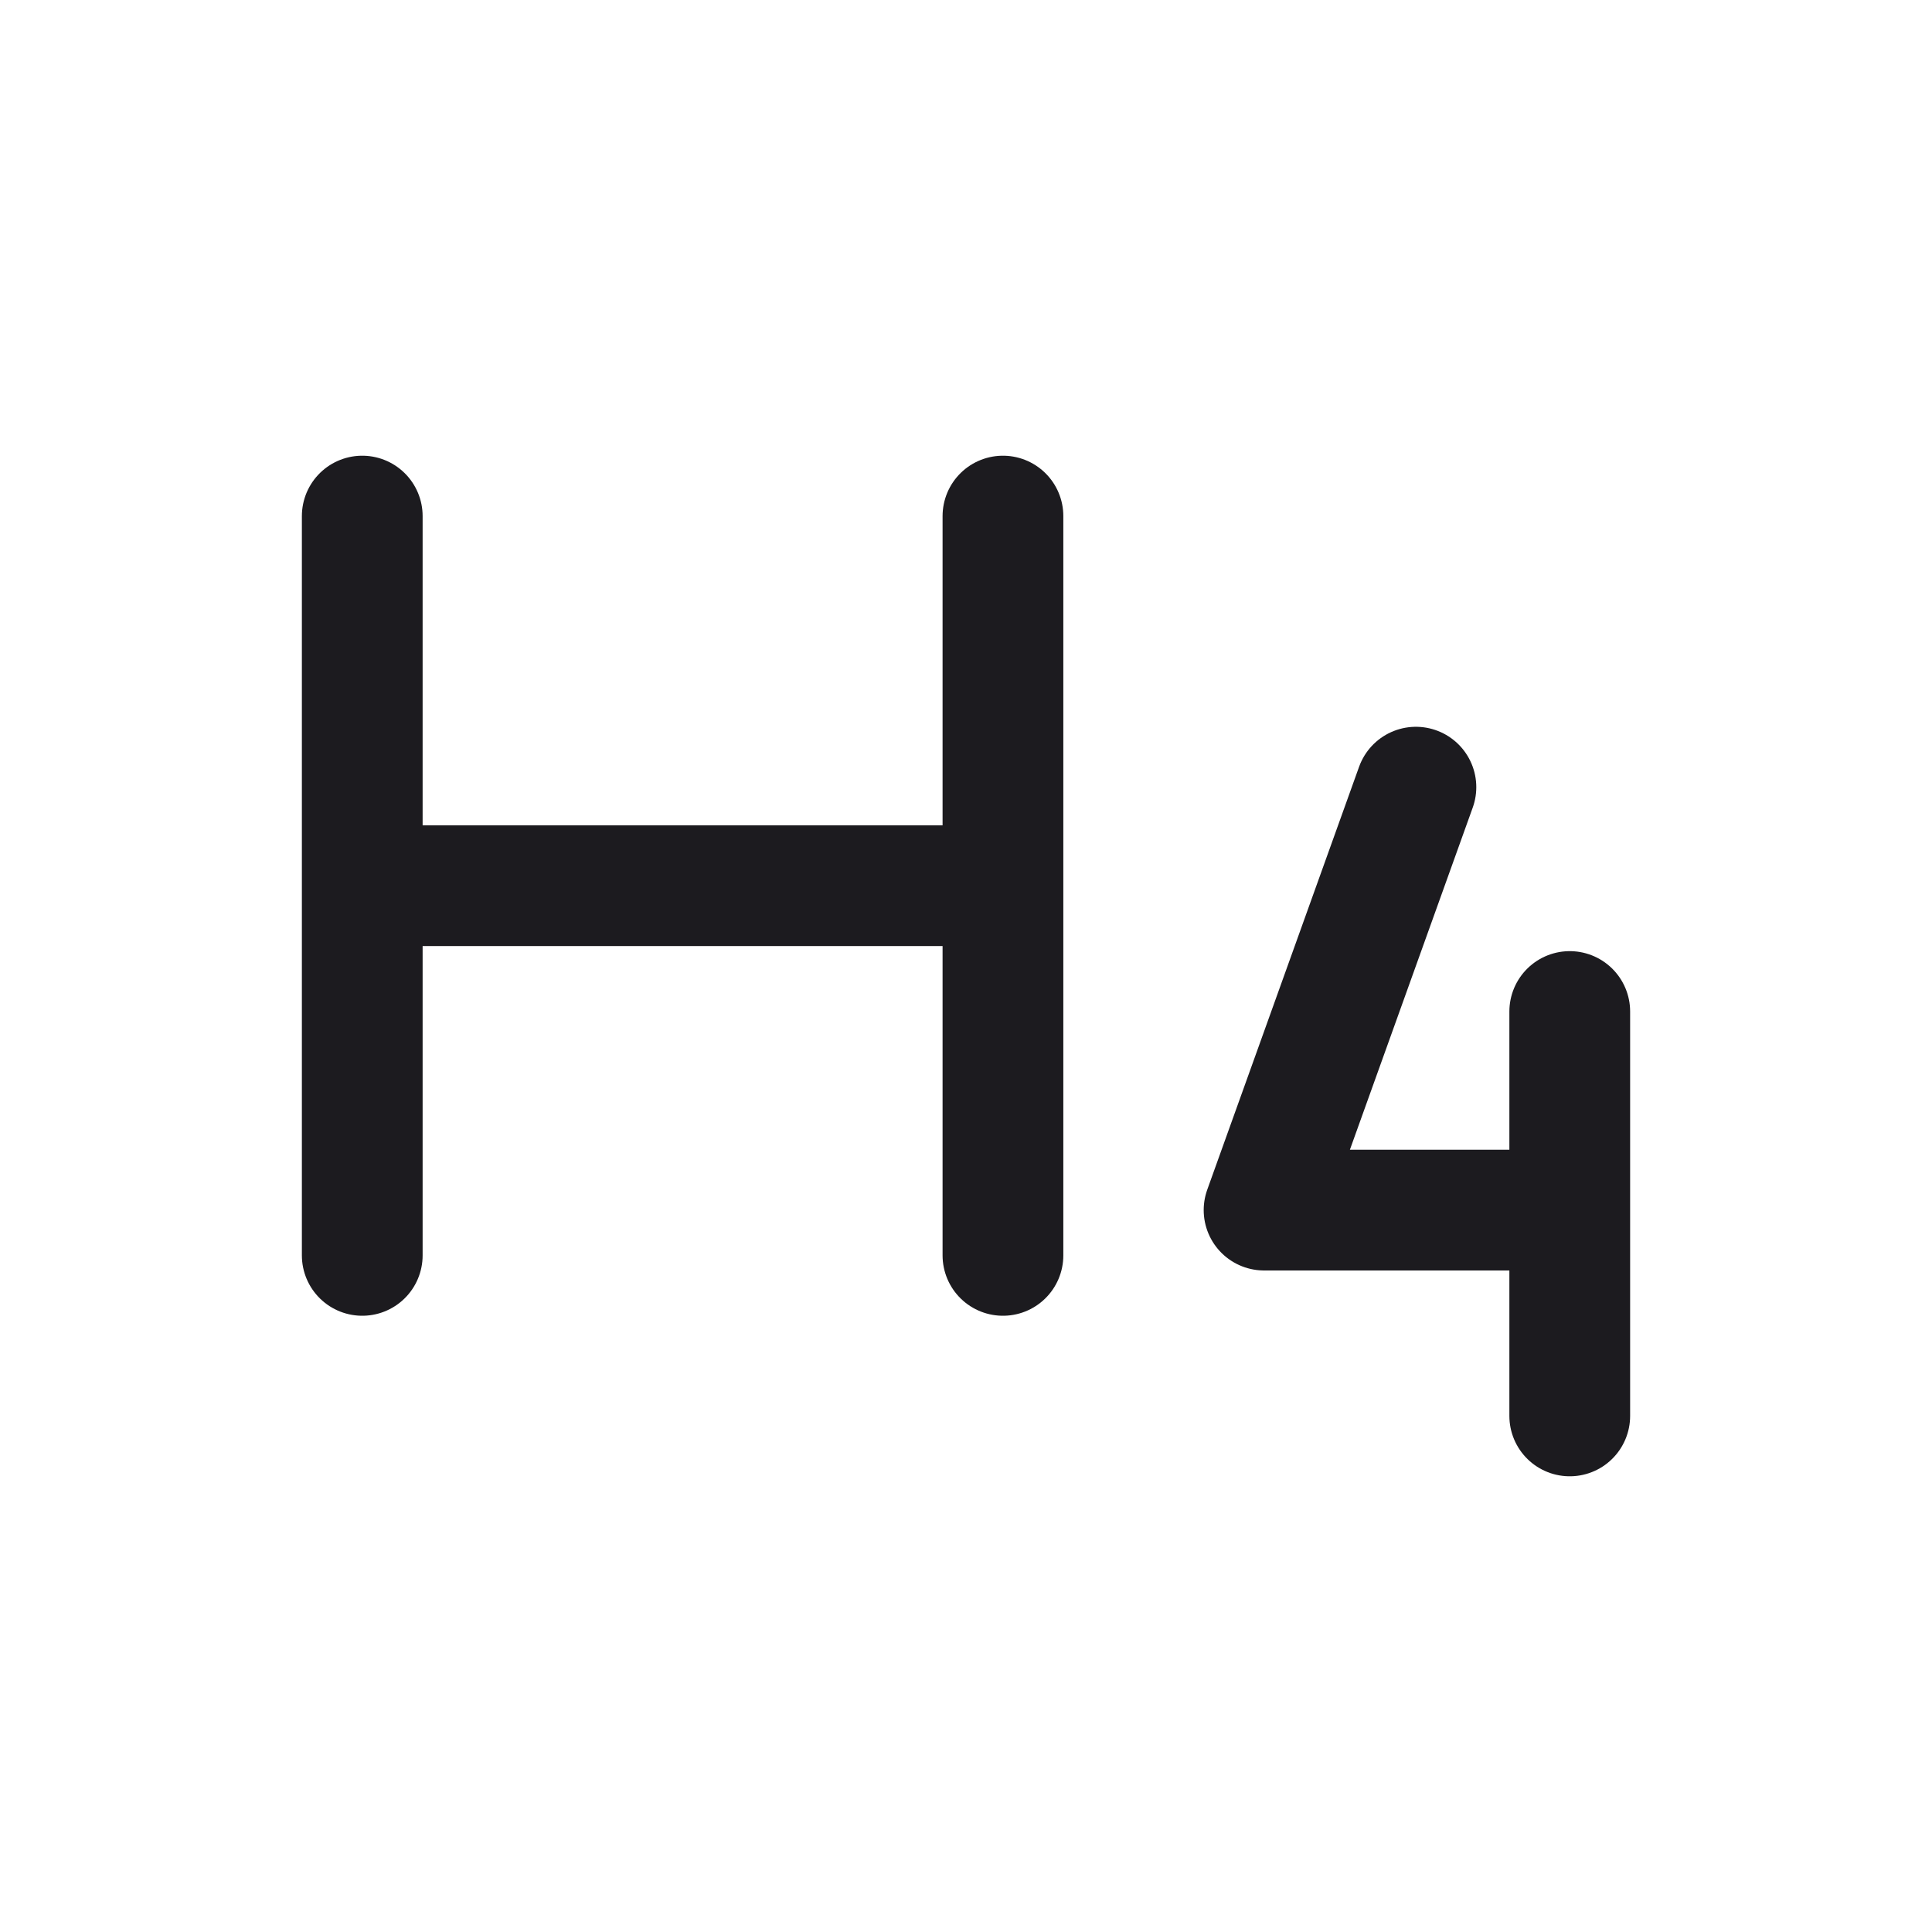 <svg width="32" height="32" fill="none" xmlns="http://www.w3.org/2000/svg"><path d="M6 8.548v12.245M16.612 14.67H6M16.612 8.548v12.245M26 16.754v6.698M23.452 13.038l-2.515 7.005H26" stroke="#1C1B1F" stroke-width="2" stroke-linecap="round" stroke-linejoin="round"/></svg>